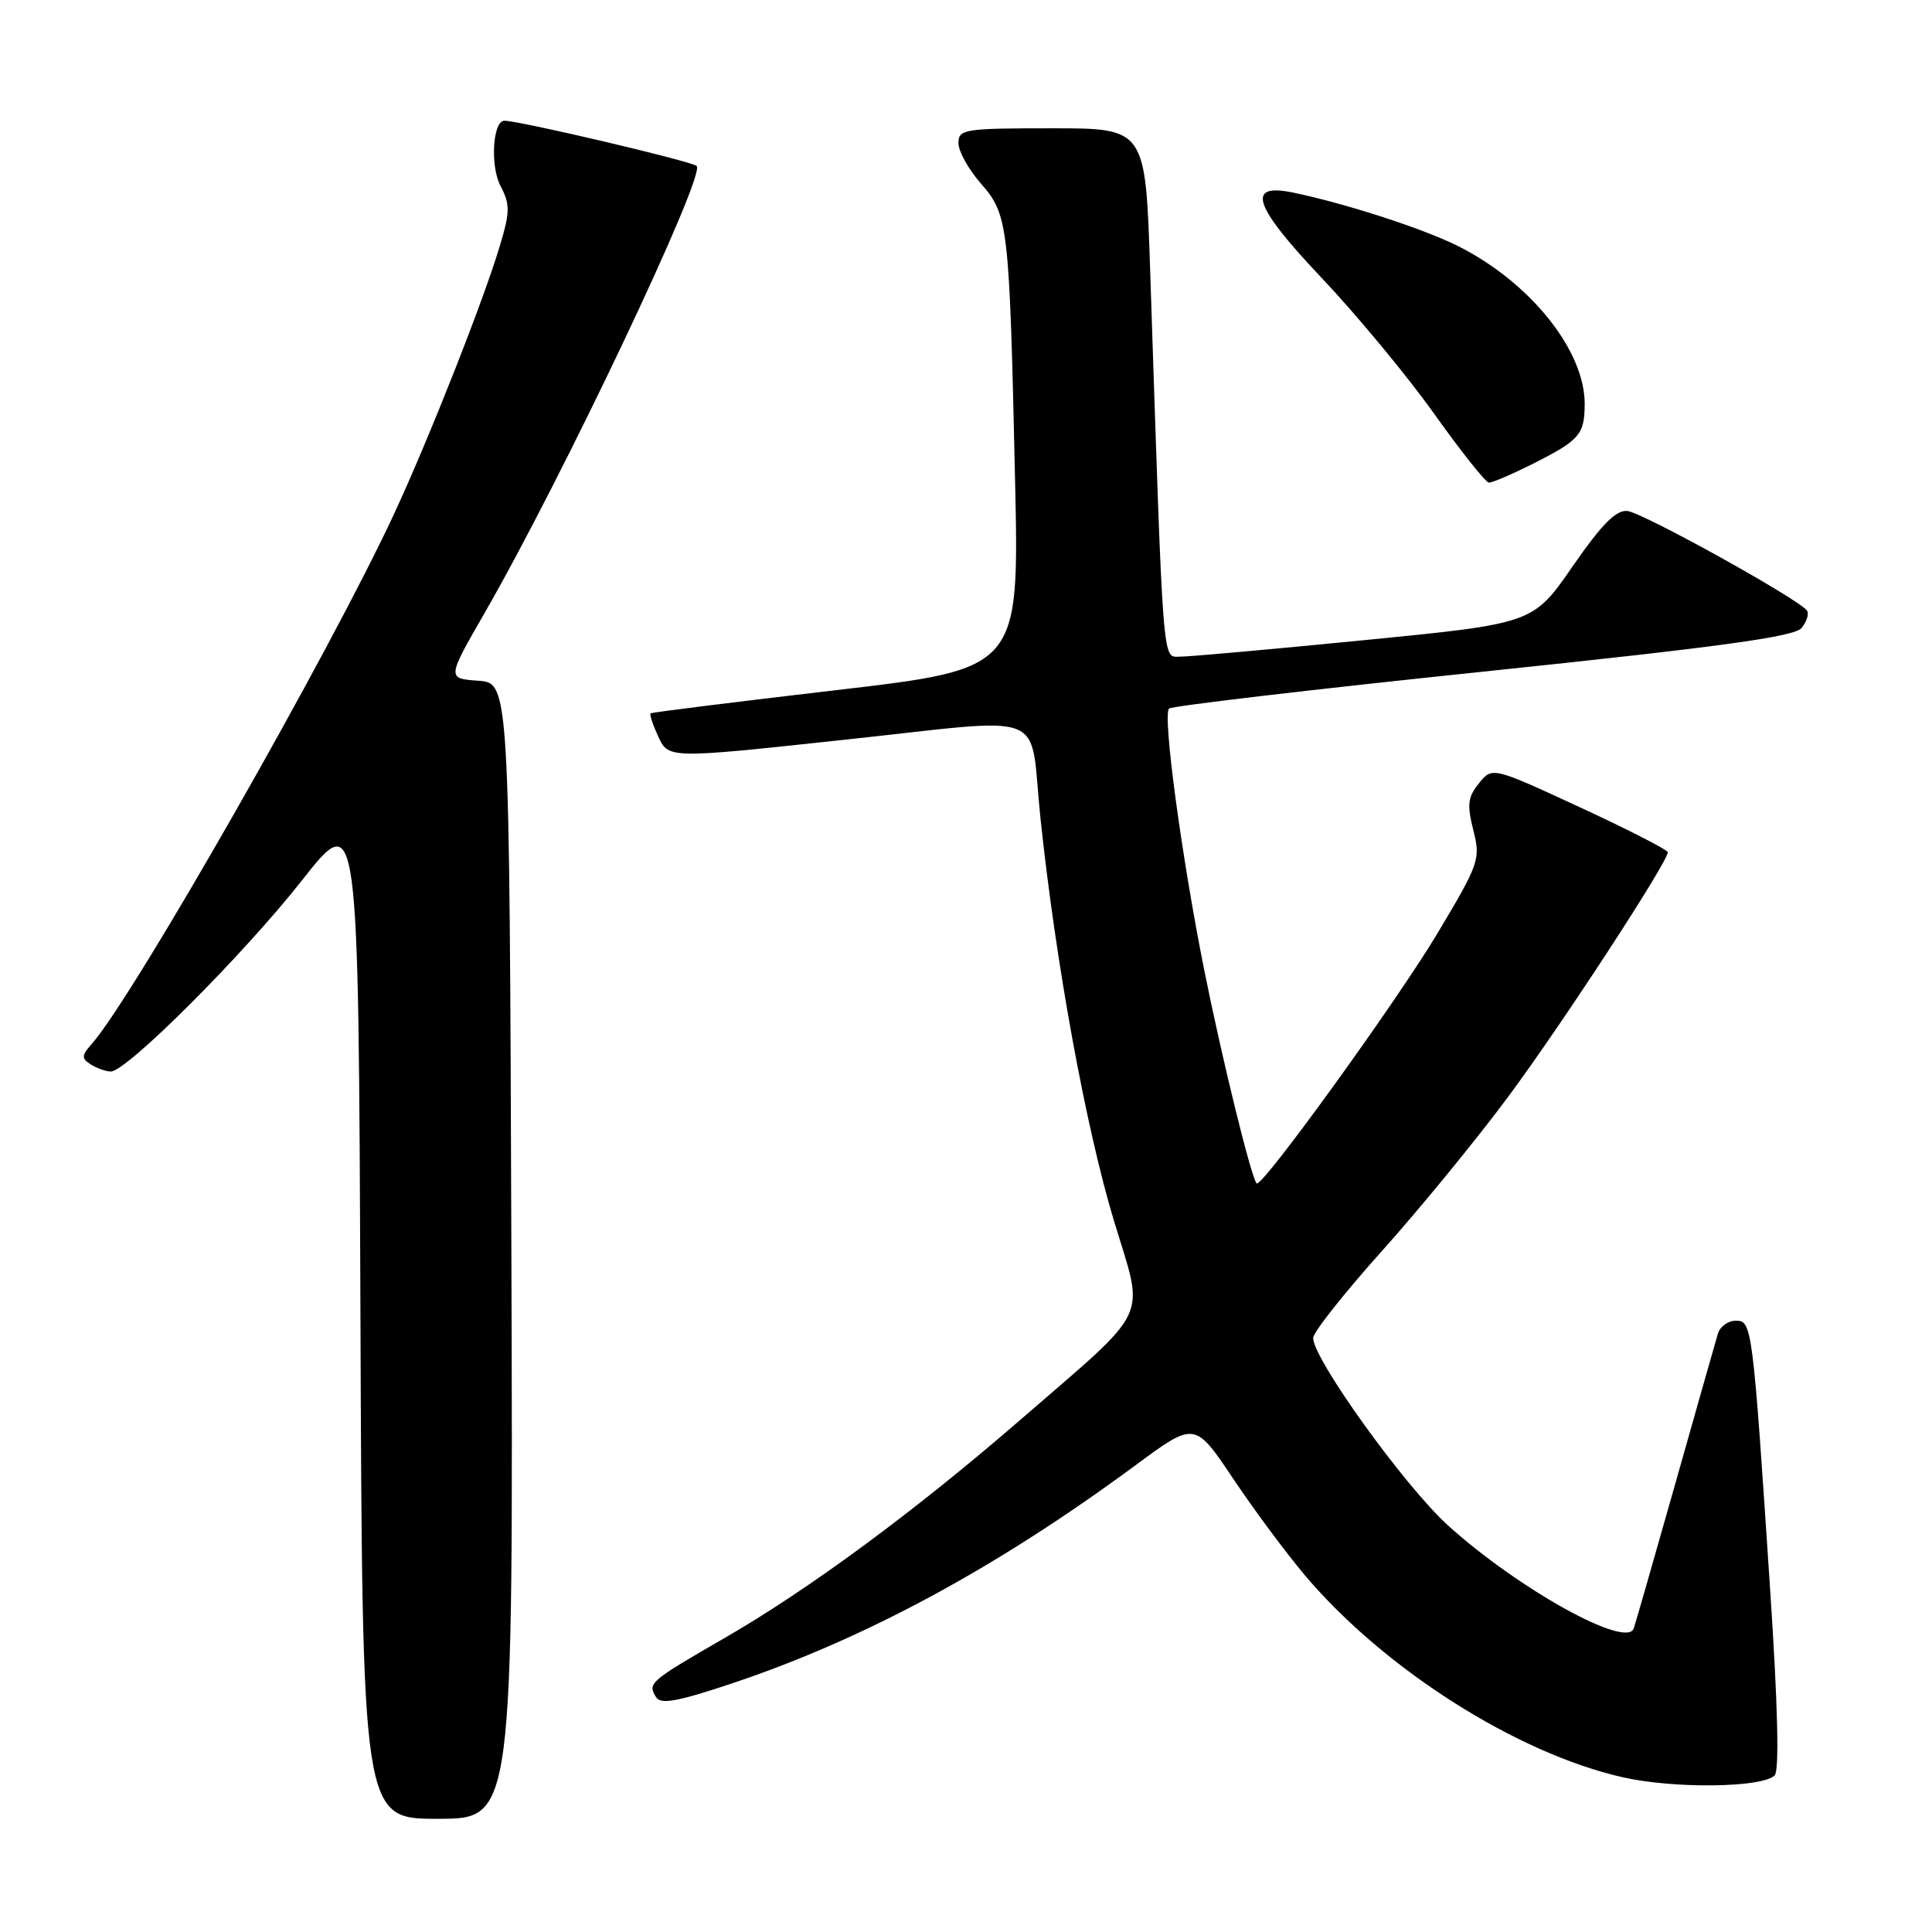 <?xml version="1.0" encoding="UTF-8" standalone="no"?>
<!DOCTYPE svg PUBLIC "-//W3C//DTD SVG 1.1//EN" "http://www.w3.org/Graphics/SVG/1.1/DTD/svg11.dtd" >
<svg xmlns="http://www.w3.org/2000/svg" xmlns:xlink="http://www.w3.org/1999/xlink" version="1.1" viewBox="0 0 256 256">
 <g >
 <path fill="currentColor"
d=" M 67.76 165.75 C 67.50 90.50 67.50 90.50 63.36 90.20 C 59.22 89.90 59.22 89.90 64.22 81.21 C 74.52 63.32 93.58 23.14 92.31 21.99 C 91.62 21.36 68.77 15.98 66.83 16.00 C 65.29 16.01 64.93 22.00 66.32 24.64 C 67.59 27.07 67.59 28.03 66.27 32.45 C 64.15 39.61 56.89 58.02 52.26 68.00 C 43.77 86.32 17.70 132.04 12.17 138.31 C 10.79 139.88 10.77 140.24 12.04 141.05 C 12.84 141.55 14.03 141.98 14.68 141.98 C 16.75 142.01 32.23 126.54 40.00 116.67 C 47.50 107.15 47.50 107.15 47.76 174.08 C 48.01 241.00 48.01 241.00 58.01 241.00 C 68.01 241.00 68.01 241.00 67.76 165.75 Z  M 235.15 235.25 C 235.78 234.62 235.57 225.97 234.57 210.89 C 232.23 175.51 232.16 175.00 229.99 175.00 C 228.97 175.00 227.90 175.79 227.62 176.75 C 227.33 177.71 224.81 186.60 222.01 196.50 C 219.21 206.40 216.72 215.07 216.48 215.77 C 215.54 218.51 201.24 210.59 191.88 202.14 C 186.16 196.97 174.00 180.08 174.00 177.29 C 174.00 176.54 178.09 171.37 183.09 165.79 C 188.09 160.21 195.63 151.01 199.84 145.33 C 206.91 135.81 220.98 114.25 220.99 112.93 C 221.00 112.62 215.77 109.94 209.37 106.98 C 197.74 101.60 197.74 101.60 195.97 103.79 C 194.49 105.61 194.37 106.63 195.22 109.99 C 196.20 113.85 196.02 114.38 190.49 123.64 C 185.13 132.62 167.14 157.51 166.51 156.81 C 165.78 156.01 161.90 140.20 159.56 128.50 C 156.55 113.43 154.04 94.78 154.90 93.89 C 155.23 93.55 173.95 91.35 196.50 89.00 C 228.02 85.71 237.78 84.37 238.72 83.21 C 239.39 82.38 239.72 81.36 239.45 80.93 C 238.58 79.51 217.69 67.92 215.63 67.71 C 214.13 67.55 212.24 69.47 208.37 75.06 C 203.14 82.62 203.14 82.62 180.82 84.82 C 168.54 86.03 157.54 87.02 156.36 87.01 C 153.99 87.00 154.17 89.36 152.40 35.75 C 151.78 17.00 151.78 17.00 139.39 17.00 C 127.74 17.00 127.00 17.12 127.00 18.97 C 127.00 20.05 128.34 22.45 129.97 24.32 C 133.60 28.45 133.75 29.70 134.50 63.56 C 135.06 88.62 135.06 88.62 110.78 91.45 C 97.43 93.01 86.37 94.39 86.21 94.52 C 86.05 94.64 86.46 95.92 87.12 97.37 C 88.58 100.58 88.16 100.57 112.00 98.01 C 139.51 95.07 136.35 93.81 137.85 108.25 C 139.87 127.52 143.87 149.44 147.64 161.88 C 151.67 175.18 152.73 172.94 135.09 188.23 C 121.21 200.25 107.20 210.59 96.07 217.01 C 86.03 222.81 85.78 223.03 86.93 224.88 C 87.55 225.88 89.76 225.48 97.08 223.03 C 114.67 217.13 132.11 207.70 150.41 194.19 C 158.32 188.34 158.32 188.34 163.41 195.95 C 166.21 200.13 170.53 205.93 173.00 208.85 C 183.54 221.25 201.02 232.33 215.03 235.50 C 221.84 237.04 233.51 236.89 235.15 235.25 Z  M 203.28 61.37 C 209.30 58.33 209.96 57.56 209.98 53.57 C 210.02 46.49 202.83 37.48 193.29 32.65 C 188.71 30.33 178.18 26.92 171.25 25.50 C 165.05 24.24 166.10 27.29 175.14 36.84 C 179.74 41.70 186.43 49.77 190.00 54.78 C 193.57 59.79 196.85 63.92 197.28 63.95 C 197.71 63.98 200.41 62.82 203.28 61.37 Z "/>
</g>
</svg>